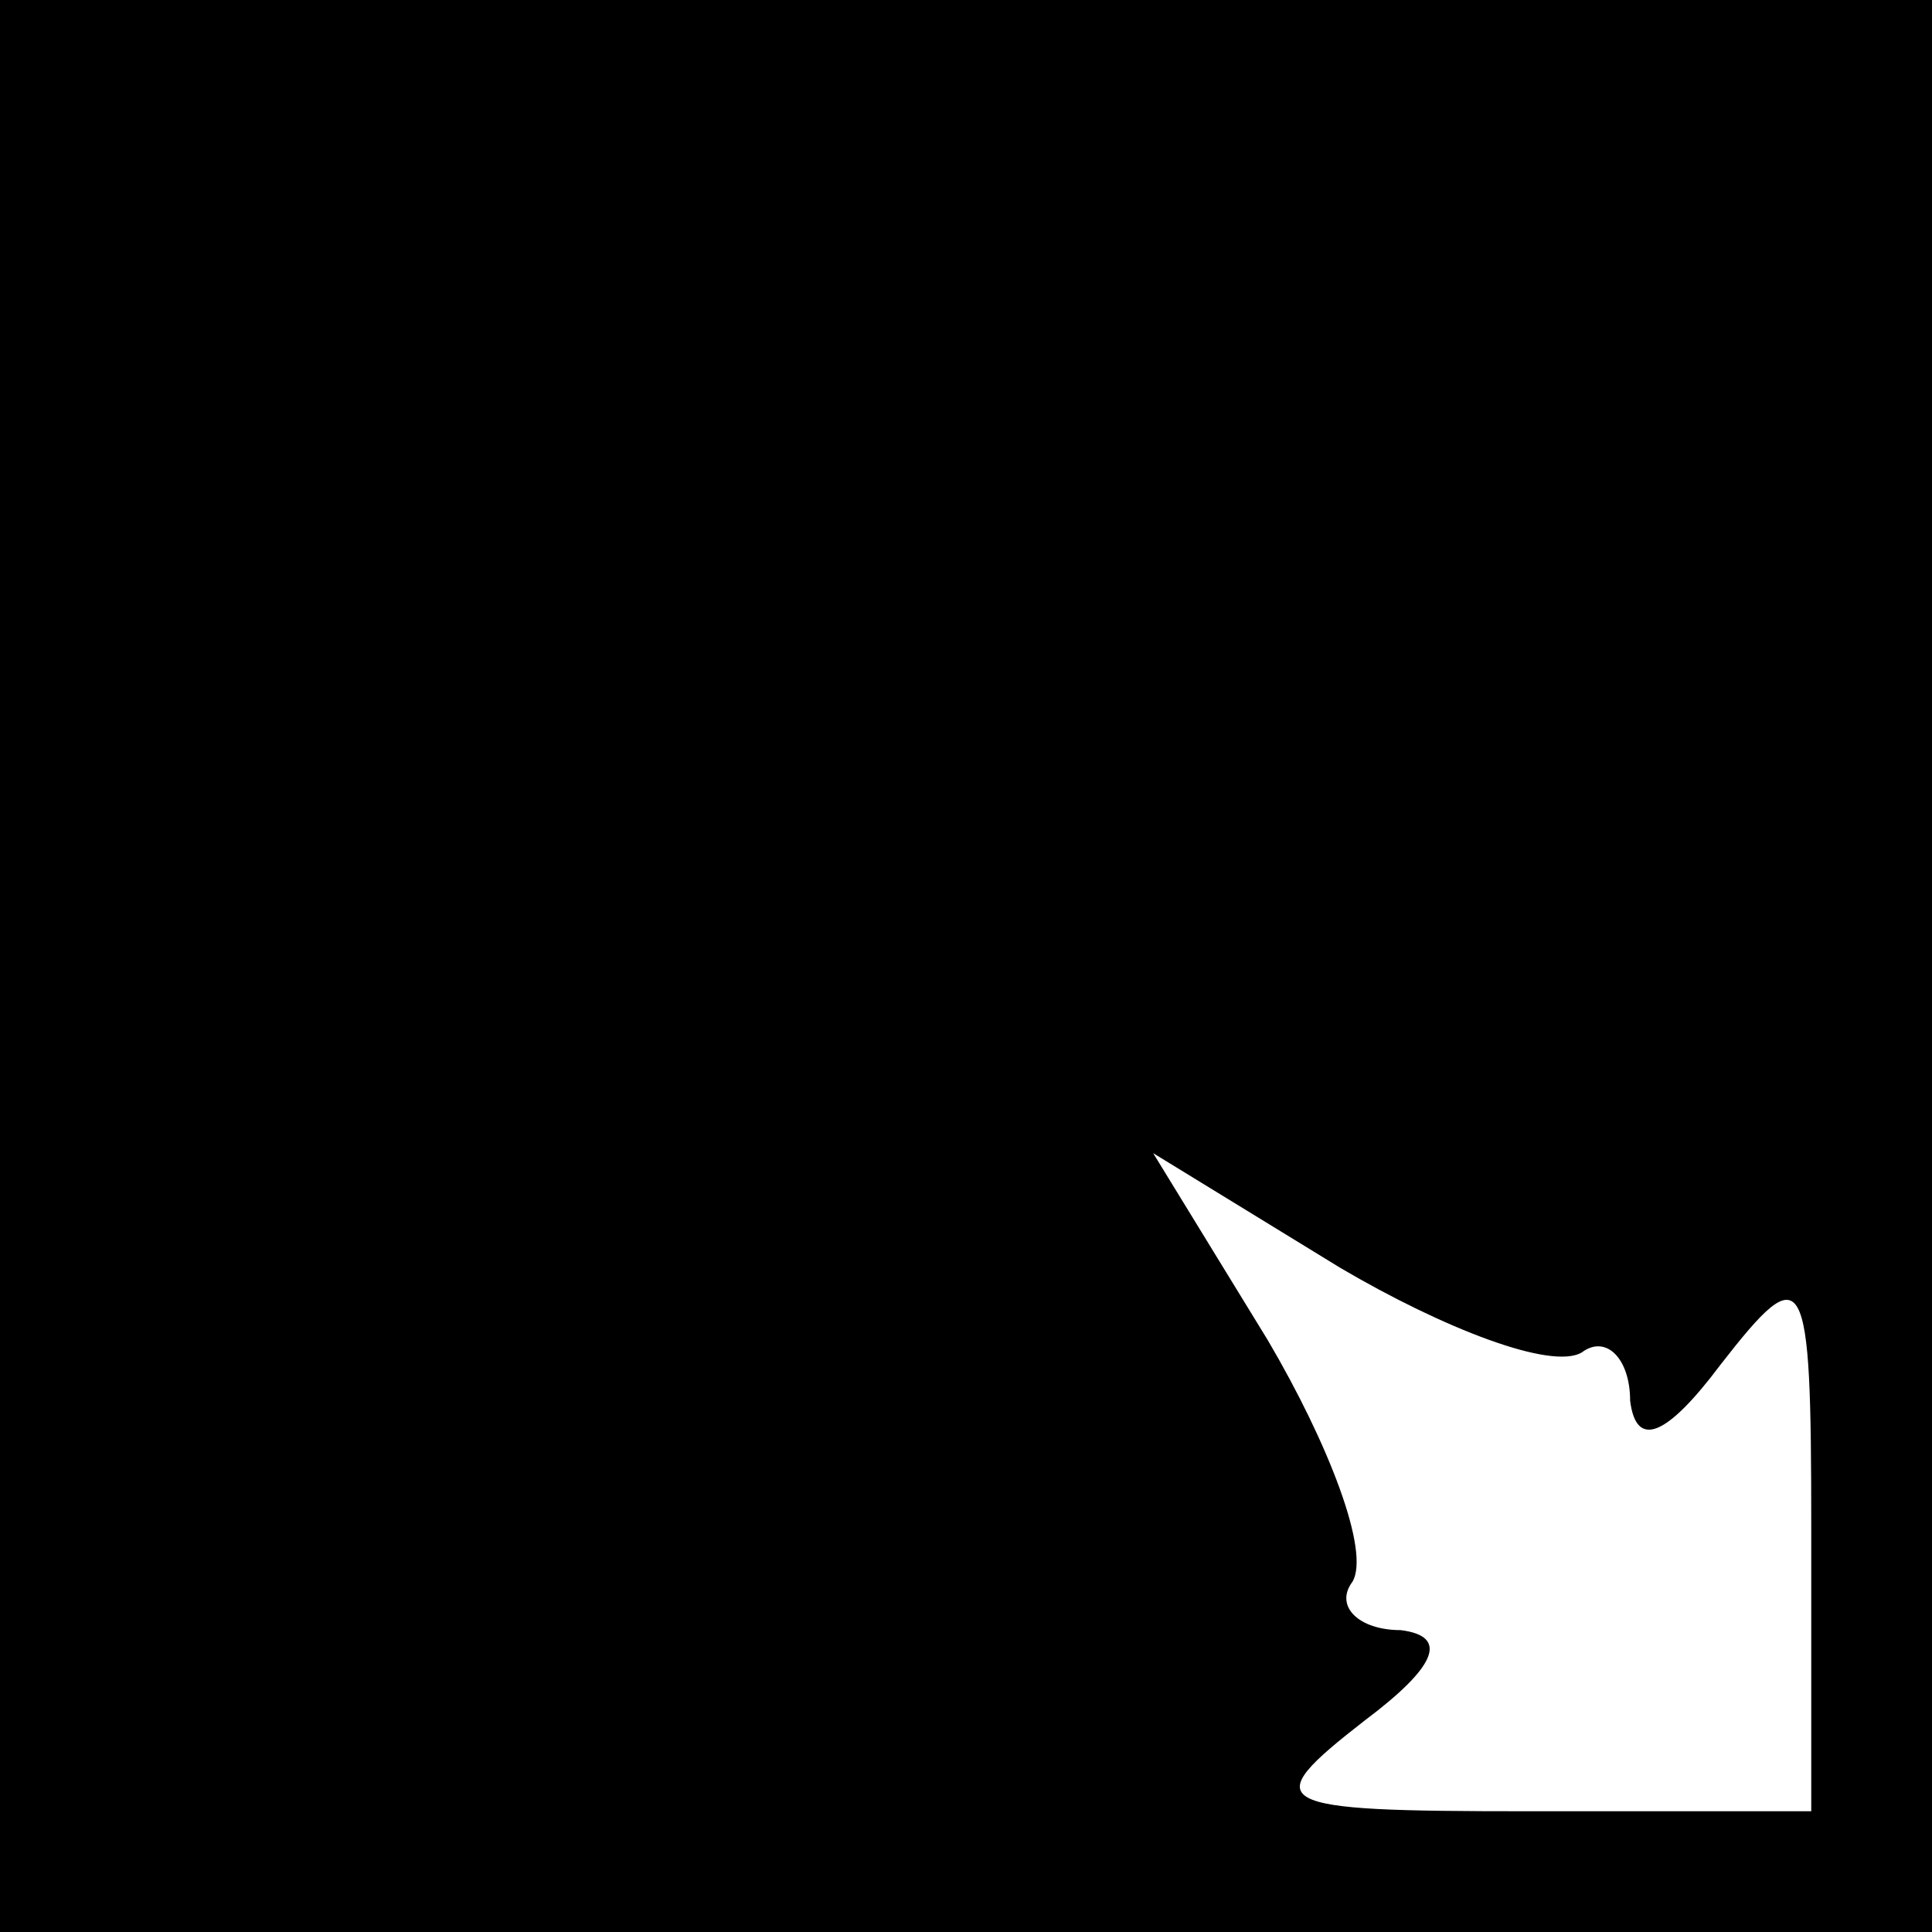 <?xml version="1.0" standalone="no"?>
<!DOCTYPE svg PUBLIC "-//W3C//DTD SVG 20010904//EN"
 "http://www.w3.org/TR/2001/REC-SVG-20010904/DTD/svg10.dtd">
<svg version="1.0" xmlns="http://www.w3.org/2000/svg"
 width="32pt" height="32pt" viewBox="0 0 32 32"
 preserveAspectRatio="xMidYMid meet">
<rect x="0" y="0" width="32" height="32" fill="#808080" stroke="none"/>
<g transform="translate(0,32) scale(0.1,-0.1)"
fill="#000000" stroke="none">
<path fill="#000000" stroke="none" d="M0 160 l0 -160 160 0 160 0 0 160 0
160 -160 0 -160 0 0 -160z"/>
<path fill="#ffffff" stroke="none" d="M262 96 c4 3 8 -1 8 -8 1 -8 6 -6 15 6
14 18 15 16 15 -27 l0 -47 -47 0 c-43 0 -45 1 -27 15 12 9 14 14 6 15 -7 0
-11 4 -8 8 3 5 -4 23 -14 40 l-19 31 31 -19 c17 -10 35 -17 40 -14z"/>
</g>
</svg>
